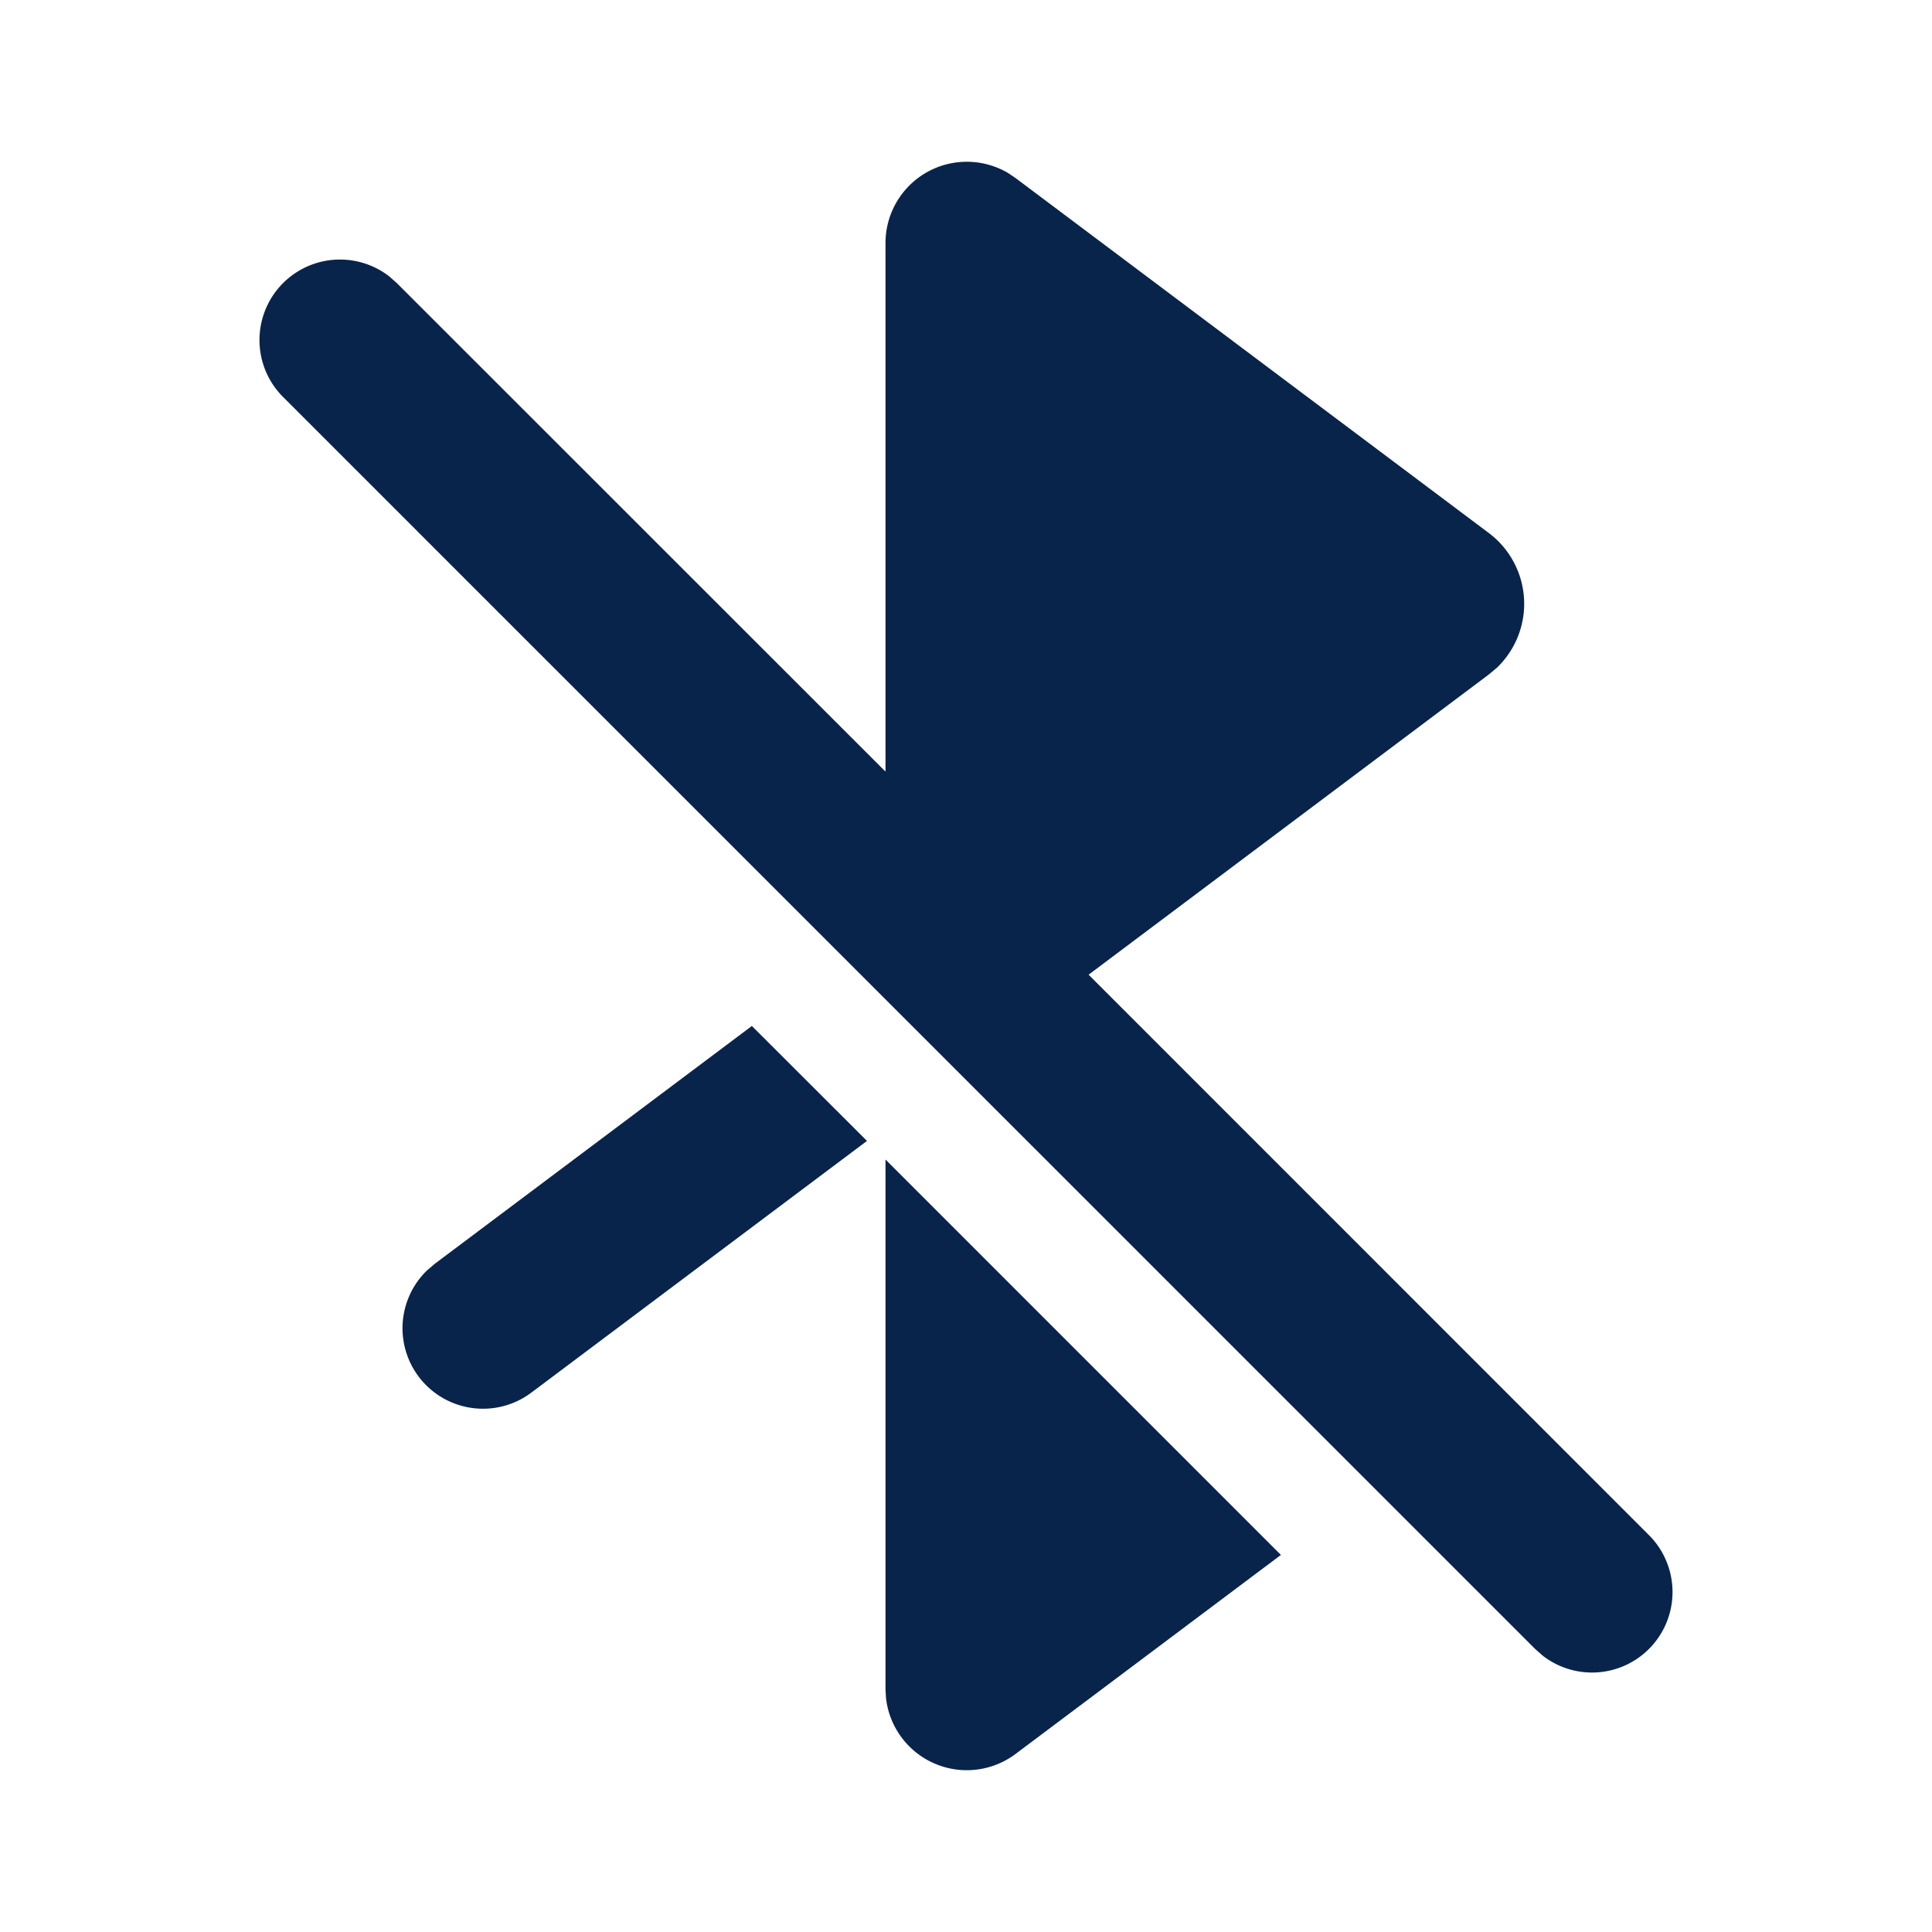 <svg xmlns="http://www.w3.org/2000/svg" width="24" height="24"><g fill="none"><path fill="#09244B" d="m11 14.404 4.912 4.912-3.296 2.472a1.01 1.01 0 0 1-1.61-.697L11 20.98zM11 3.02a1.01 1.01 0 0 1 1.524-.87l.092.062 5.877 4.408a1.1 1.1 0 0 1 .104 1.673l-.104.087-4.97 3.728 6.962 6.963a1 1 0 0 1-1.32 1.497l-.094-.083L3.515 4.93a1 1 0 0 1 1.32-1.497l.094.083L11 9.585zm-1.66 9.725 1.43 1.428L6.6 17.3a1 1 0 0 1-1.296-1.518L5.4 15.7z"/></g></svg>